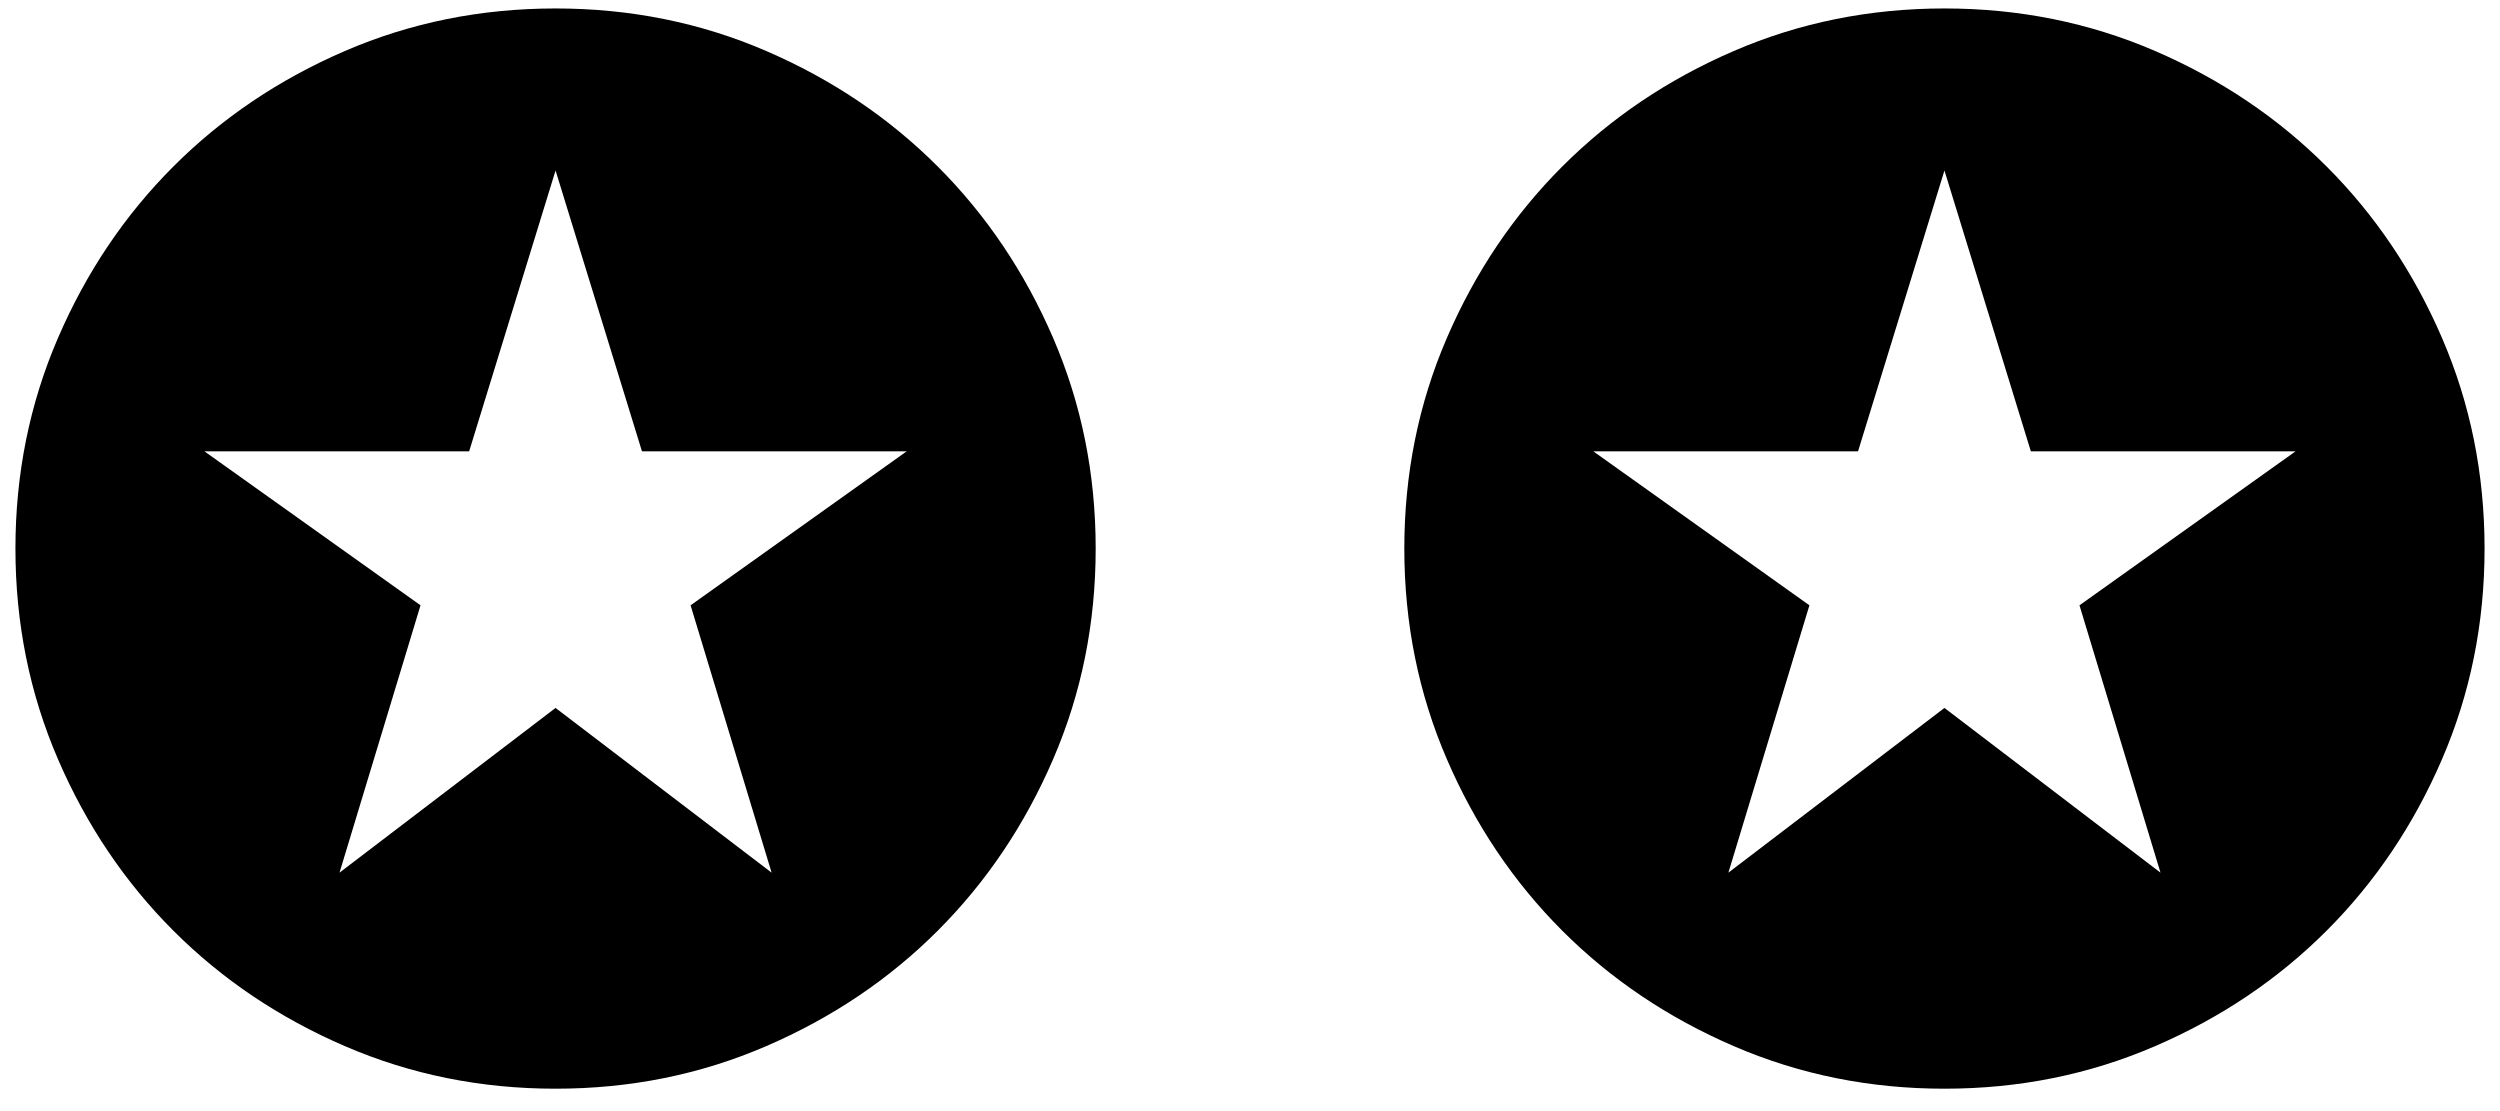 <svg width="81" height="36" viewBox="0 0 81 36" fill="none" xmlns="http://www.w3.org/2000/svg">
<path d="M11 28.274L18 22.937L25 28.274L22.375 19.612L29.375 14.624H20.8L18 5.524L15.2 14.624H6.625L13.625 19.612L11 28.274ZM18 35.274C15.579 35.274 13.304 34.815 11.175 33.895C9.046 32.977 7.194 31.731 5.619 30.156C4.044 28.581 2.797 26.729 1.879 24.599C0.96 22.47 0.5 20.195 0.5 17.774C0.5 15.354 0.96 13.079 1.879 10.949C2.797 8.82 4.044 6.968 5.619 5.393C7.194 3.818 9.046 2.571 11.175 1.652C13.304 0.733 15.579 0.274 18 0.274C20.421 0.274 22.696 0.733 24.825 1.652C26.954 2.571 28.806 3.818 30.381 5.393C31.956 6.968 33.203 8.82 34.121 10.949C35.04 13.079 35.5 15.354 35.5 17.774C35.5 20.195 35.04 22.47 34.121 24.599C33.203 26.729 31.956 28.581 30.381 30.156C28.806 31.731 26.954 32.977 24.825 33.895C22.696 34.815 20.421 35.274 18 35.274Z" fill="black"/>
<path d="M56 28.274L63 22.937L70 28.274L67.375 19.612L74.375 14.624H65.8L63 5.524L60.2 14.624H51.625L58.625 19.612L56 28.274ZM63 35.274C60.579 35.274 58.304 34.815 56.175 33.895C54.046 32.977 52.194 31.731 50.619 30.156C49.044 28.581 47.797 26.729 46.879 24.599C45.96 22.47 45.5 20.195 45.5 17.774C45.5 15.354 45.96 13.079 46.879 10.949C47.797 8.82 49.044 6.968 50.619 5.393C52.194 3.818 54.046 2.571 56.175 1.652C58.304 0.733 60.579 0.274 63 0.274C65.421 0.274 67.696 0.733 69.825 1.652C71.954 2.571 73.806 3.818 75.381 5.393C76.956 6.968 78.203 8.82 79.121 10.949C80.04 13.079 80.5 15.354 80.5 17.774C80.5 20.195 80.04 22.47 79.121 24.599C78.203 26.729 76.956 28.581 75.381 30.156C73.806 31.731 71.954 32.977 69.825 33.895C67.696 34.815 65.421 35.274 63 35.274Z" fill="black"/>
</svg>
